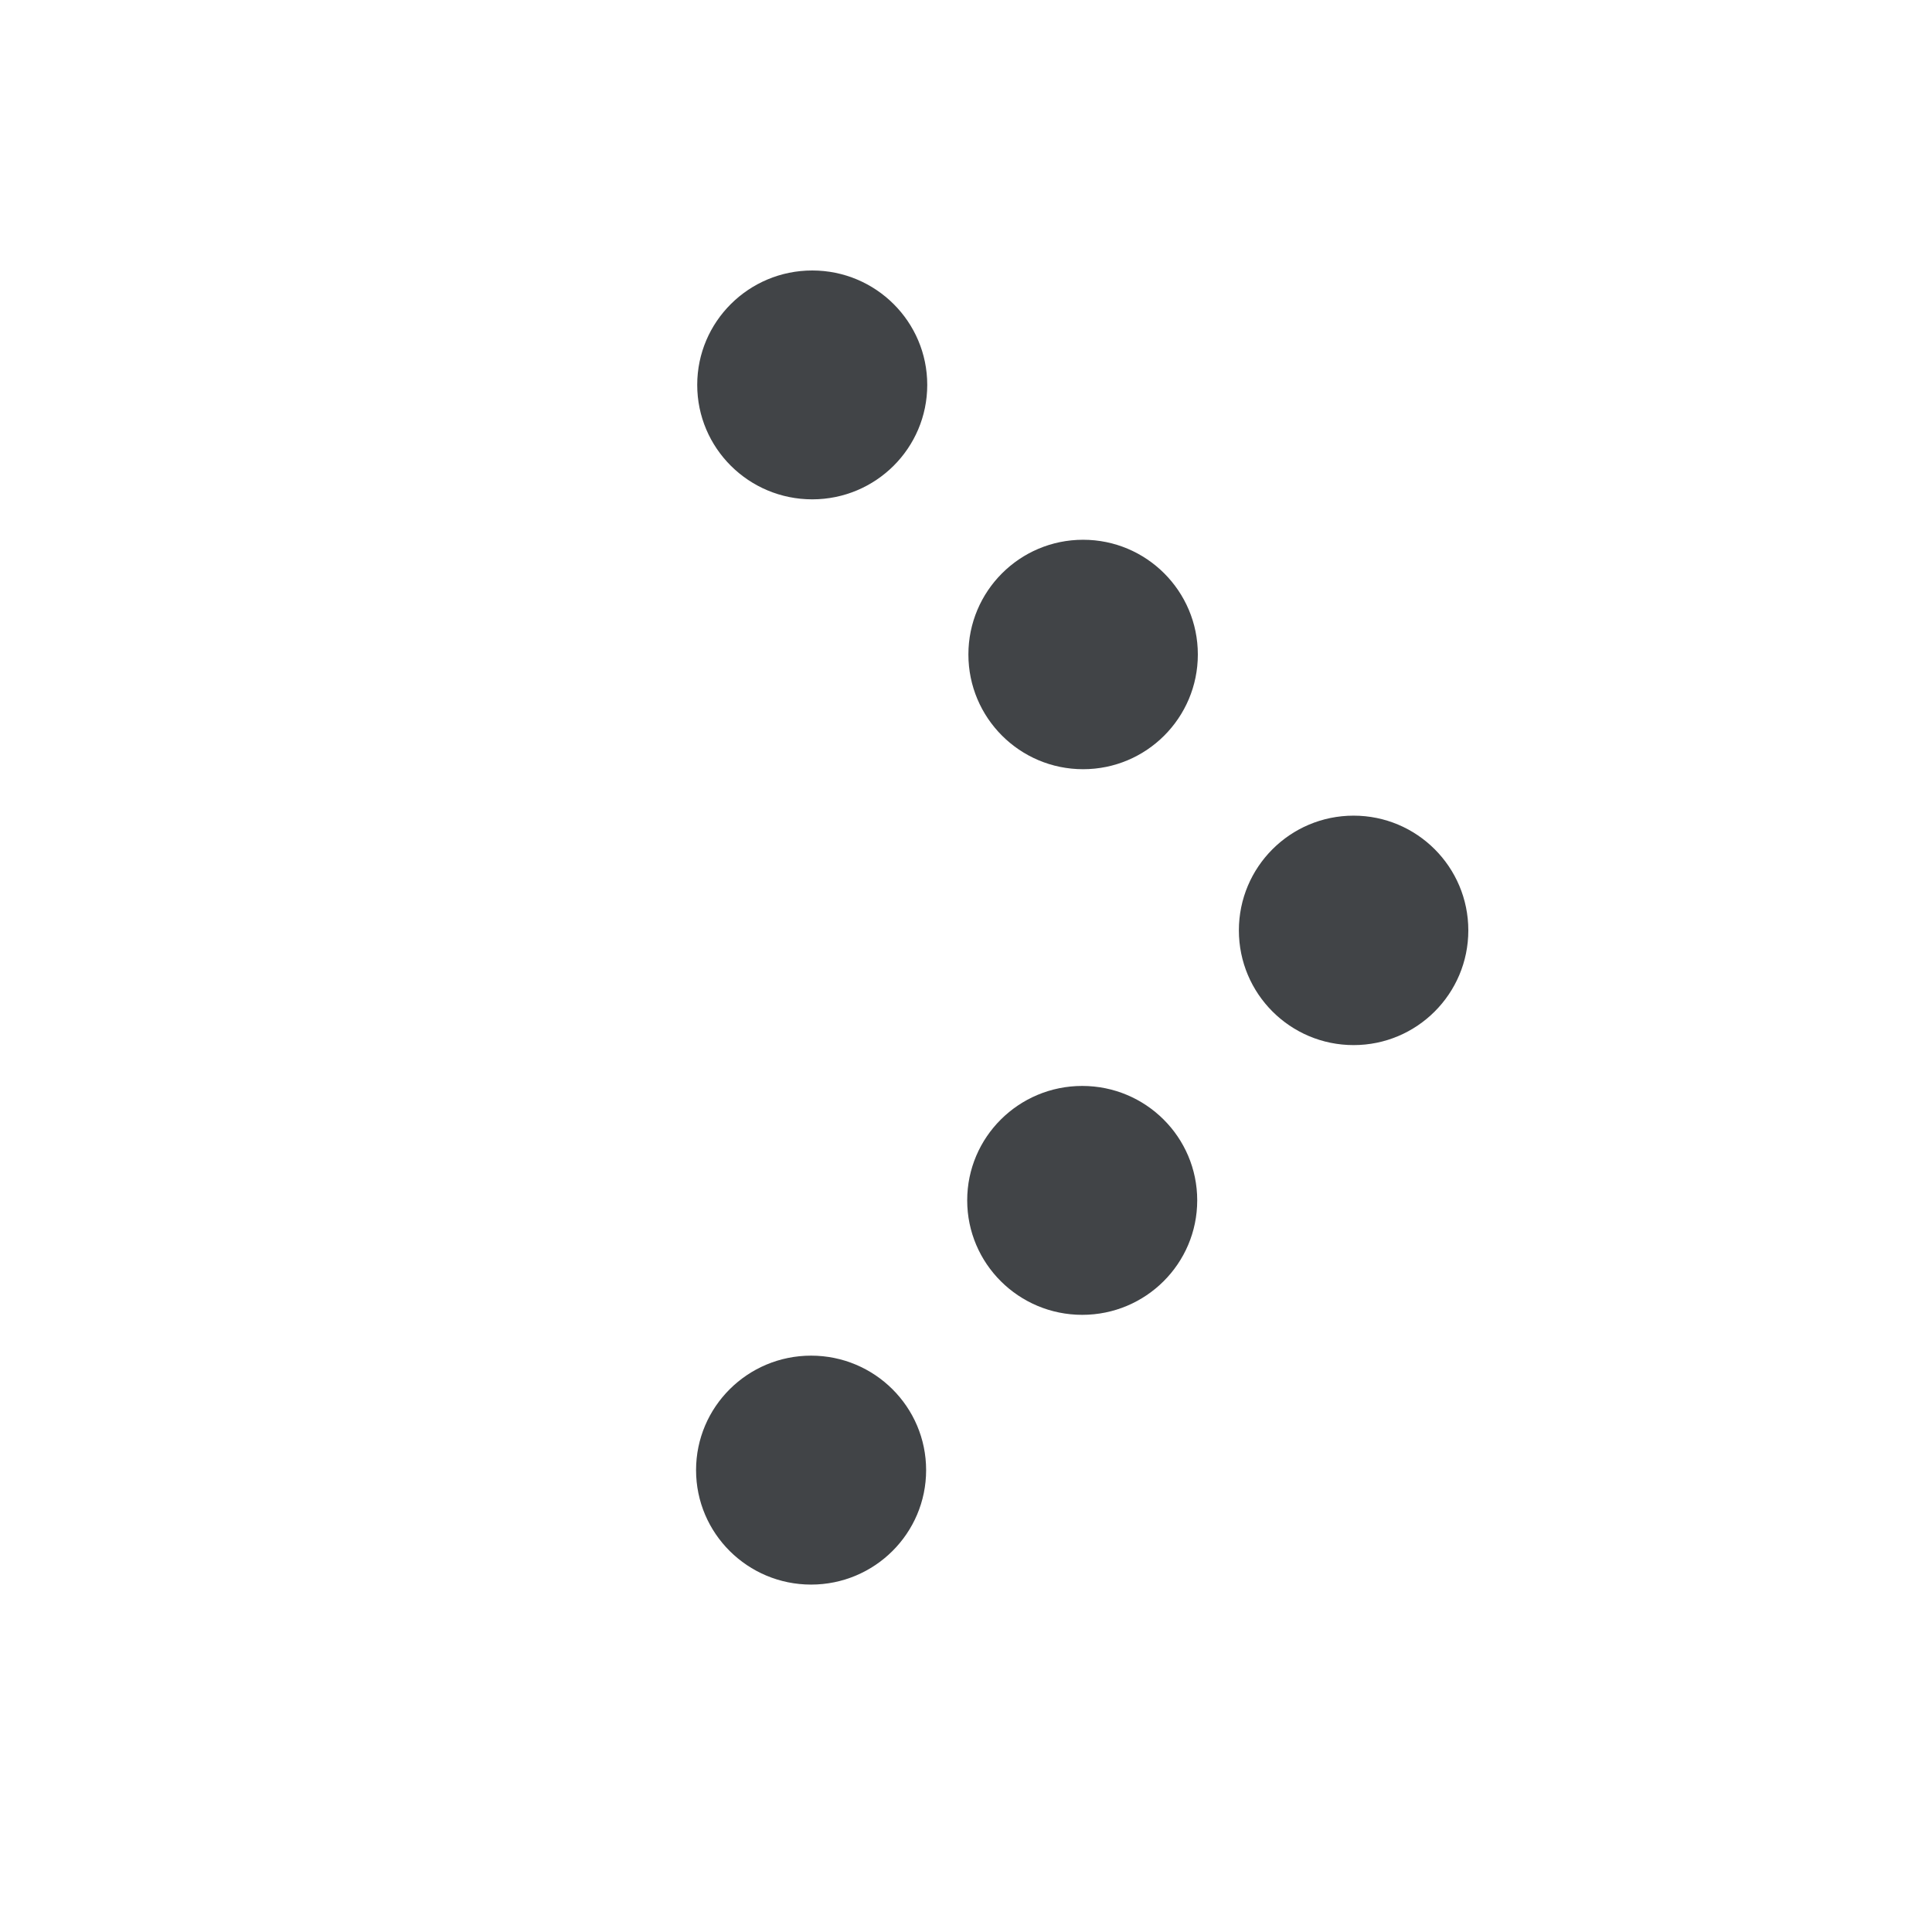 <svg xmlns="http://www.w3.org/2000/svg" xmlns:xlink="http://www.w3.org/1999/xlink" preserveAspectRatio="xMidYMid" width="50" height="50" viewBox="0 0 50 50">
  <defs>
    <style>
      .cls-1 {
        filter: url(#color-overlay-1);
      }

      .cls-2, .cls-3 {
        fill: #414447;
      }

      .cls-2 {
        fill-rule: evenodd;
      }
    </style>

    <filter id="color-overlay-1" filterUnits="userSpaceOnUse">
      <feFlood flood-color="#404446"/>
      <feComposite operator="in" in2="SourceGraphic"/>
      <feBlend in2="SourceGraphic" result="solidFill"/>
    </filter>
  </defs>
  <g class="cls-1">
    <path d="M18.014,38.047 C18.014,36.411 19.347,35.084 20.991,35.084 C22.635,35.084 23.968,36.411 23.968,38.047 C23.968,39.682 22.635,41.009 20.991,41.009 C19.347,41.009 18.014,39.682 18.014,38.047 Z" class="cls-2"/>
    <path d="M25.031,31.065 C25.031,29.430 26.364,28.104 28.008,28.104 C29.652,28.104 30.984,29.430 30.984,31.065 C30.984,32.701 29.652,34.028 28.008,34.028 C26.364,34.028 25.031,32.701 25.031,31.065 Z" class="cls-2"/>
    <circle cx="35.031" cy="24.078" r="2.969" class="cls-3"/>
    <circle cx="28.031" cy="16.938" r="2.969" class="cls-3"/>
    <path d="M21.021,12.923 C19.377,12.923 18.044,11.597 18.044,9.961 C18.044,8.326 19.377,7.000 21.021,7.000 C22.665,7.000 23.997,8.326 23.997,9.961 C23.997,11.597 22.665,12.923 21.021,12.923 Z" class="cls-2"/>
  </g>
</svg>
